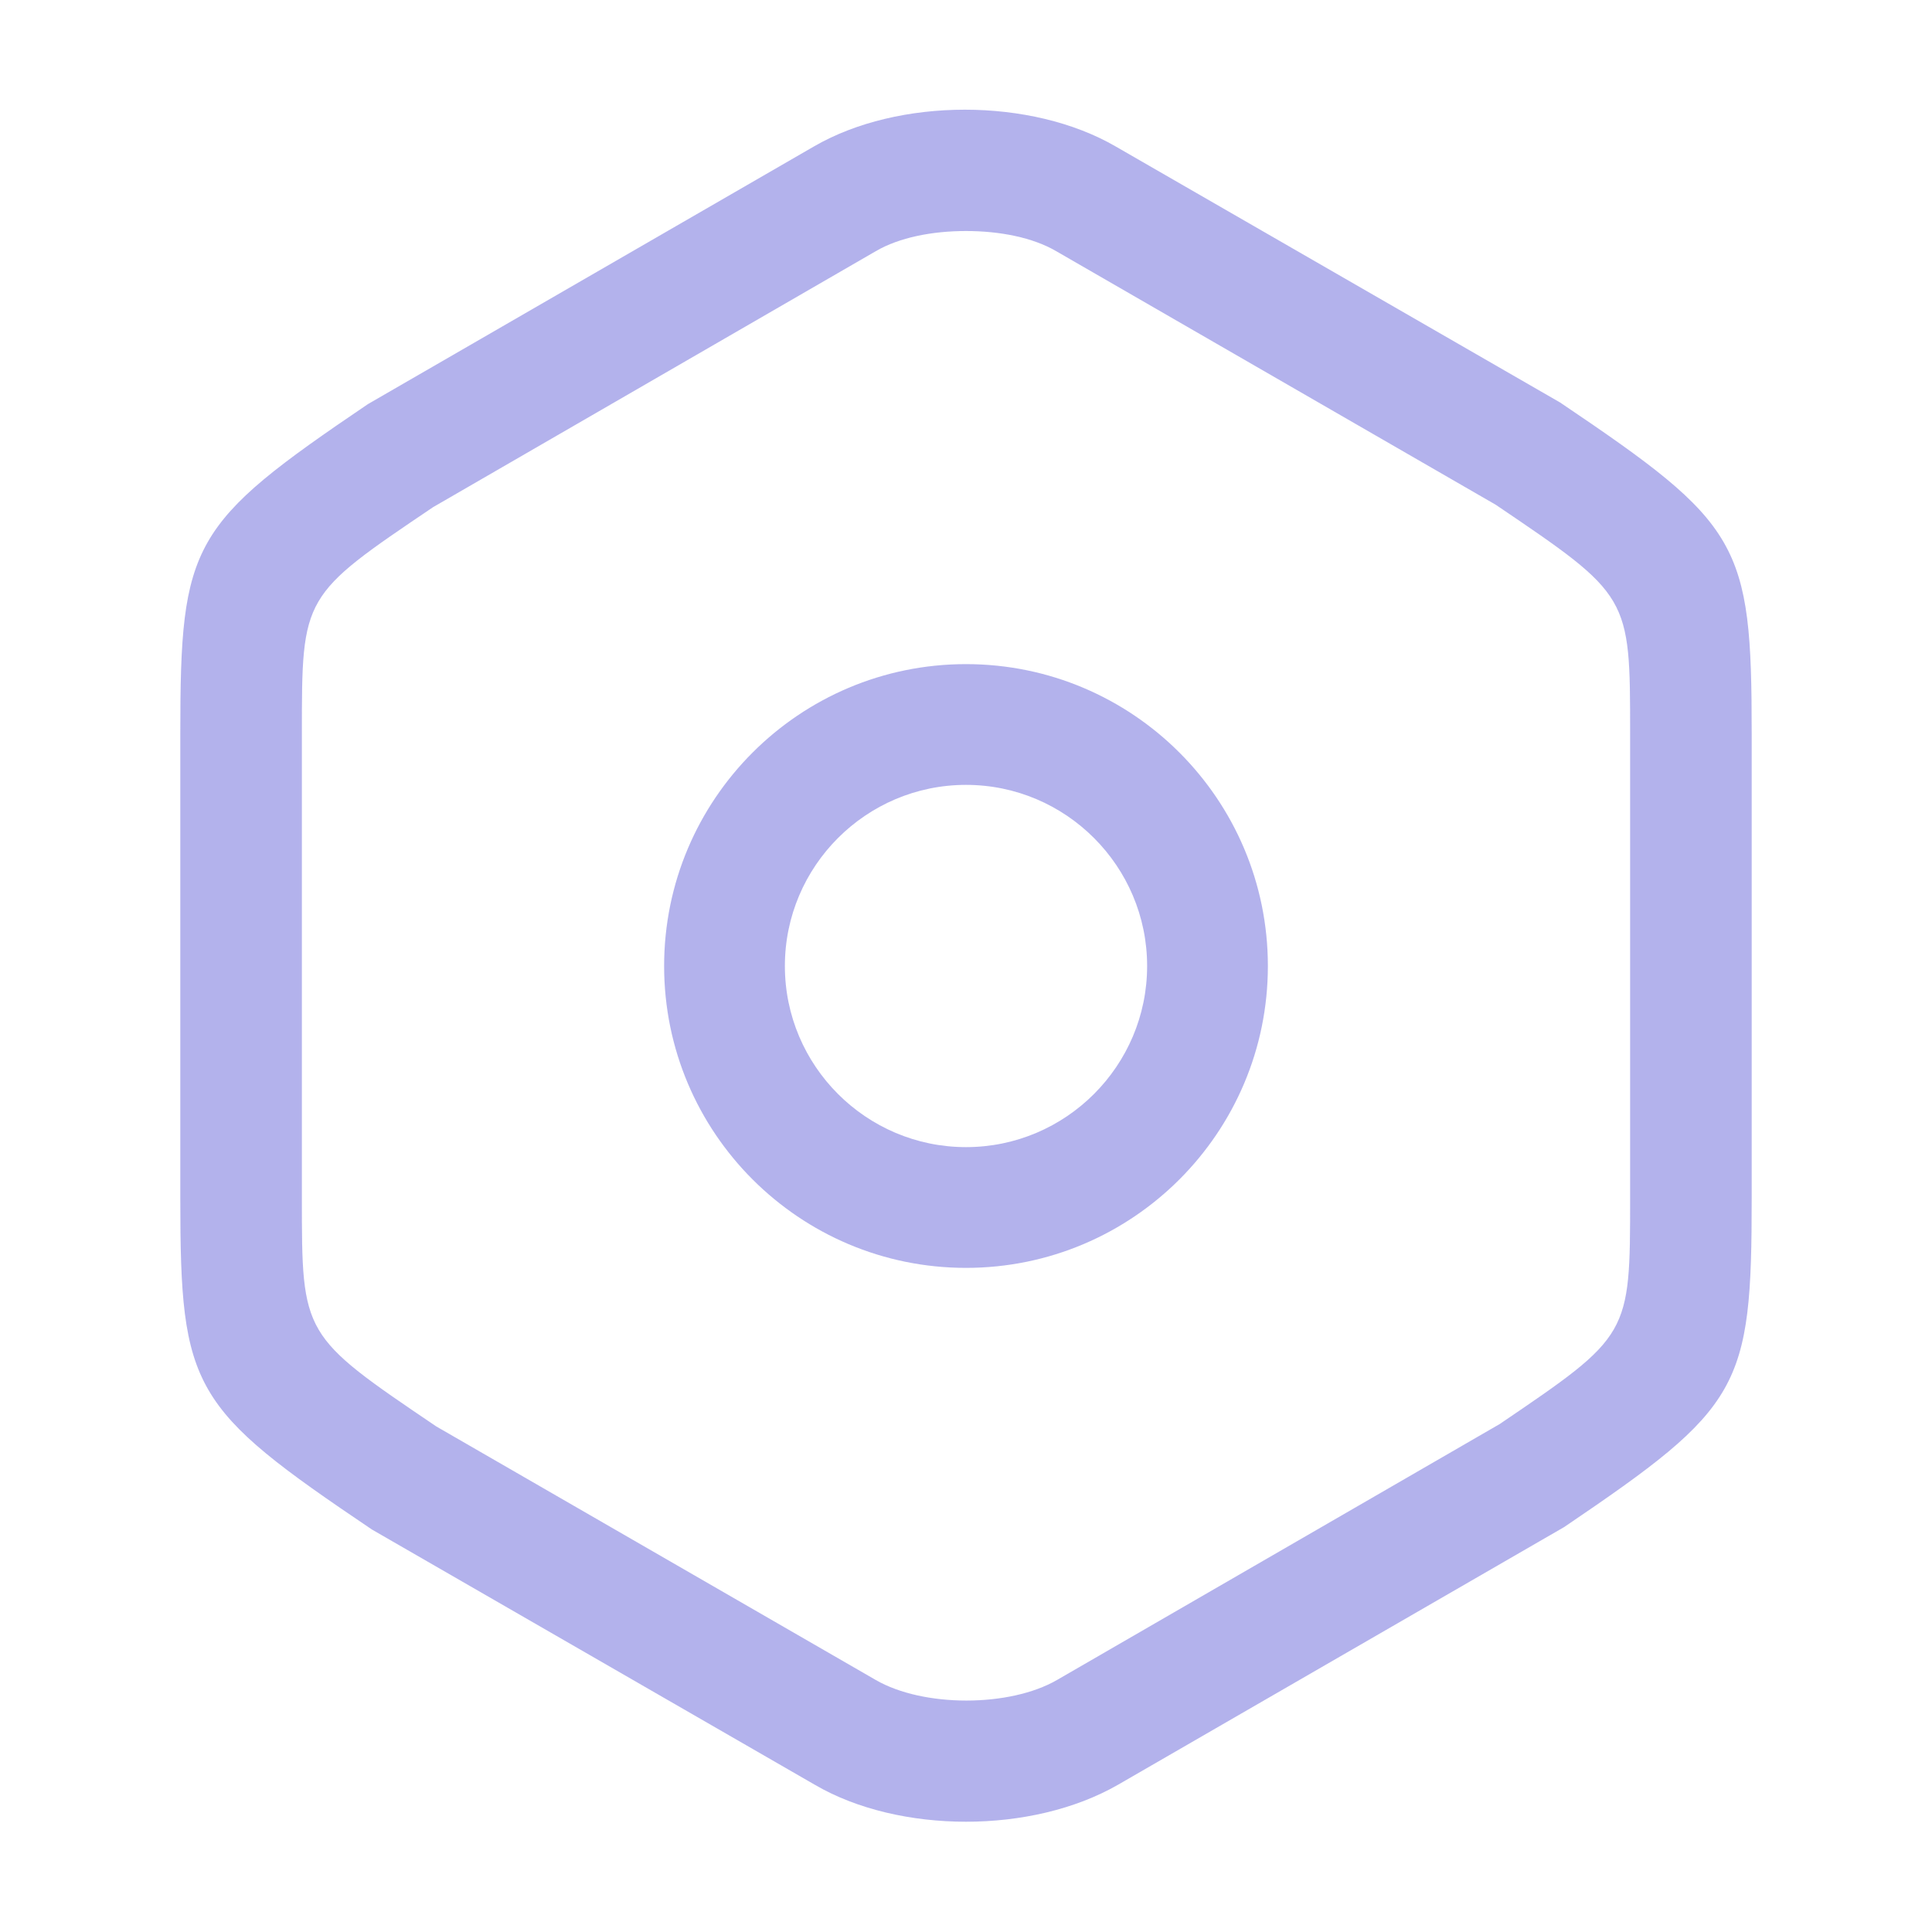 <svg width="40" height="40" viewBox="0 0 40 40" fill="none" xmlns="http://www.w3.org/2000/svg">
<path d="M20 37.717C18.883 37.717 17.75 37.467 16.867 36.95L7.7 31.667C3.967 29.15 3.733 28.767 3.733 24.817V15.183C3.733 11.233 3.95 10.85 7.617 8.367L16.85 3.033C18.6 2.017 21.35 2.017 23.1 3.033L32.3 8.333C36.033 10.85 36.267 11.233 36.267 15.183V24.8C36.267 28.75 36.05 29.133 32.383 31.617L23.15 36.95C22.25 37.467 21.117 37.717 20 37.717ZM20 4.783C19.3 4.783 18.617 4.917 18.133 5.2L8.967 10.5C6.25 12.333 6.25 12.333 6.25 15.183V24.8C6.25 27.65 6.25 27.65 9.033 29.533L18.133 34.783C19.117 35.35 20.9 35.35 21.883 34.783L31.05 29.483C33.75 27.65 33.75 27.65 33.75 24.8V15.183C33.75 12.333 33.75 12.333 30.967 10.45L21.867 5.2C21.383 4.917 20.7 4.783 20 4.783Z" fill="#6866DB" fill-opacity="0.5"/>
<path d="M20 26.25C16.55 26.25 13.75 23.45 13.75 20C13.75 16.55 16.55 13.75 20 13.75C23.45 13.75 26.25 16.55 26.25 20C26.25 23.45 23.45 26.25 20 26.25ZM20 16.25C17.933 16.25 16.25 17.933 16.25 20C16.25 22.067 17.933 23.75 20 23.75C22.067 23.75 23.75 22.067 23.75 20C23.75 17.933 22.067 16.25 20 16.25Z" fill="#6866DB" fill-opacity="0.5"/>
</svg>
